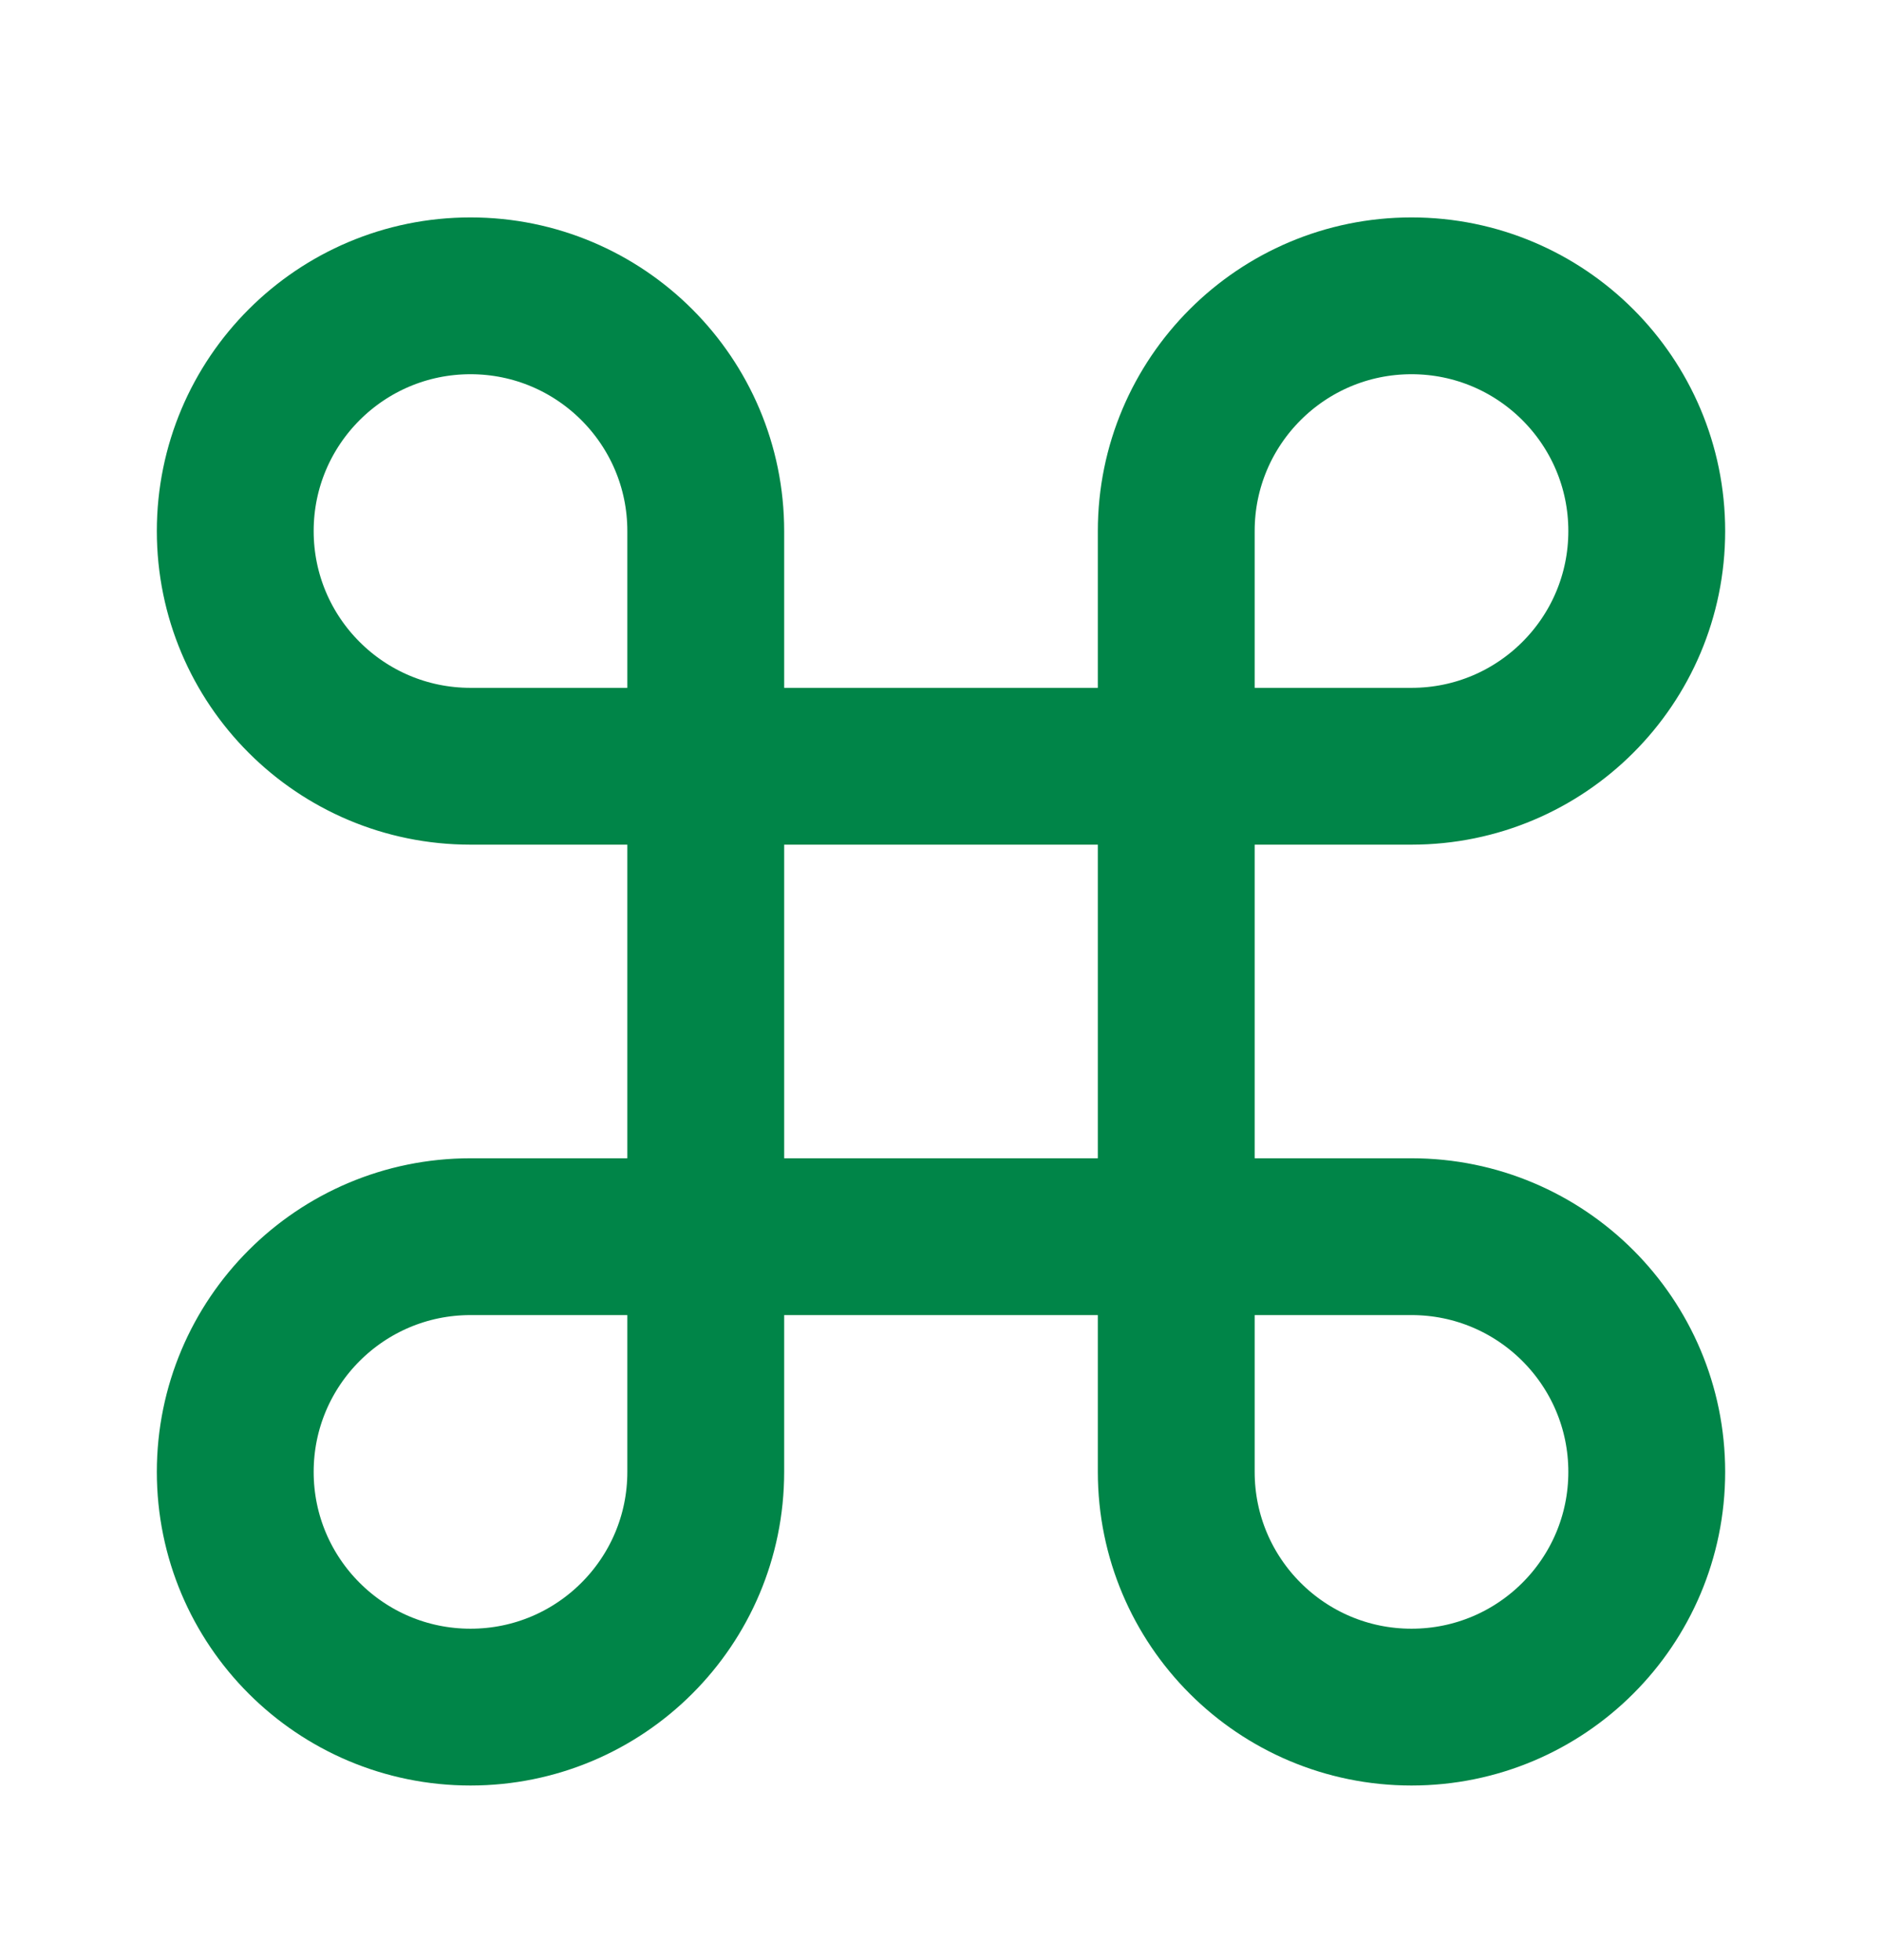 <svg width="24" height="25" viewBox="0 0 24 25" fill="none" xmlns="http://www.w3.org/2000/svg">
<path d="M9 9.773V6.773C9 5.117 7.657 3.773 6 3.773C4.343 3.773 3 5.117 3 6.773C3 8.43 4.343 9.773 6 9.773H9ZM9 9.773V15.773M9 9.773H15M9 15.773V18.773C9 20.43 7.657 21.773 6 21.773C4.343 21.773 3 20.43 3 18.773C3 17.117 4.343 15.773 6 15.773H9ZM9 15.773H15M15 15.773H18C19.657 15.773 21 17.117 21 18.773C21 20.43 19.657 21.773 18 21.773C16.343 21.773 15 20.43 15 18.773V15.773ZM15 15.773V9.773M15 9.773V6.773C15 5.117 16.343 3.773 18 3.773C19.657 3.773 21 5.117 21 6.773C21 8.43 19.657 9.773 18 9.773H15Z" stroke="#008548" stroke-width="2" stroke-linecap="round" stroke-linejoin="round"/>
</svg>
